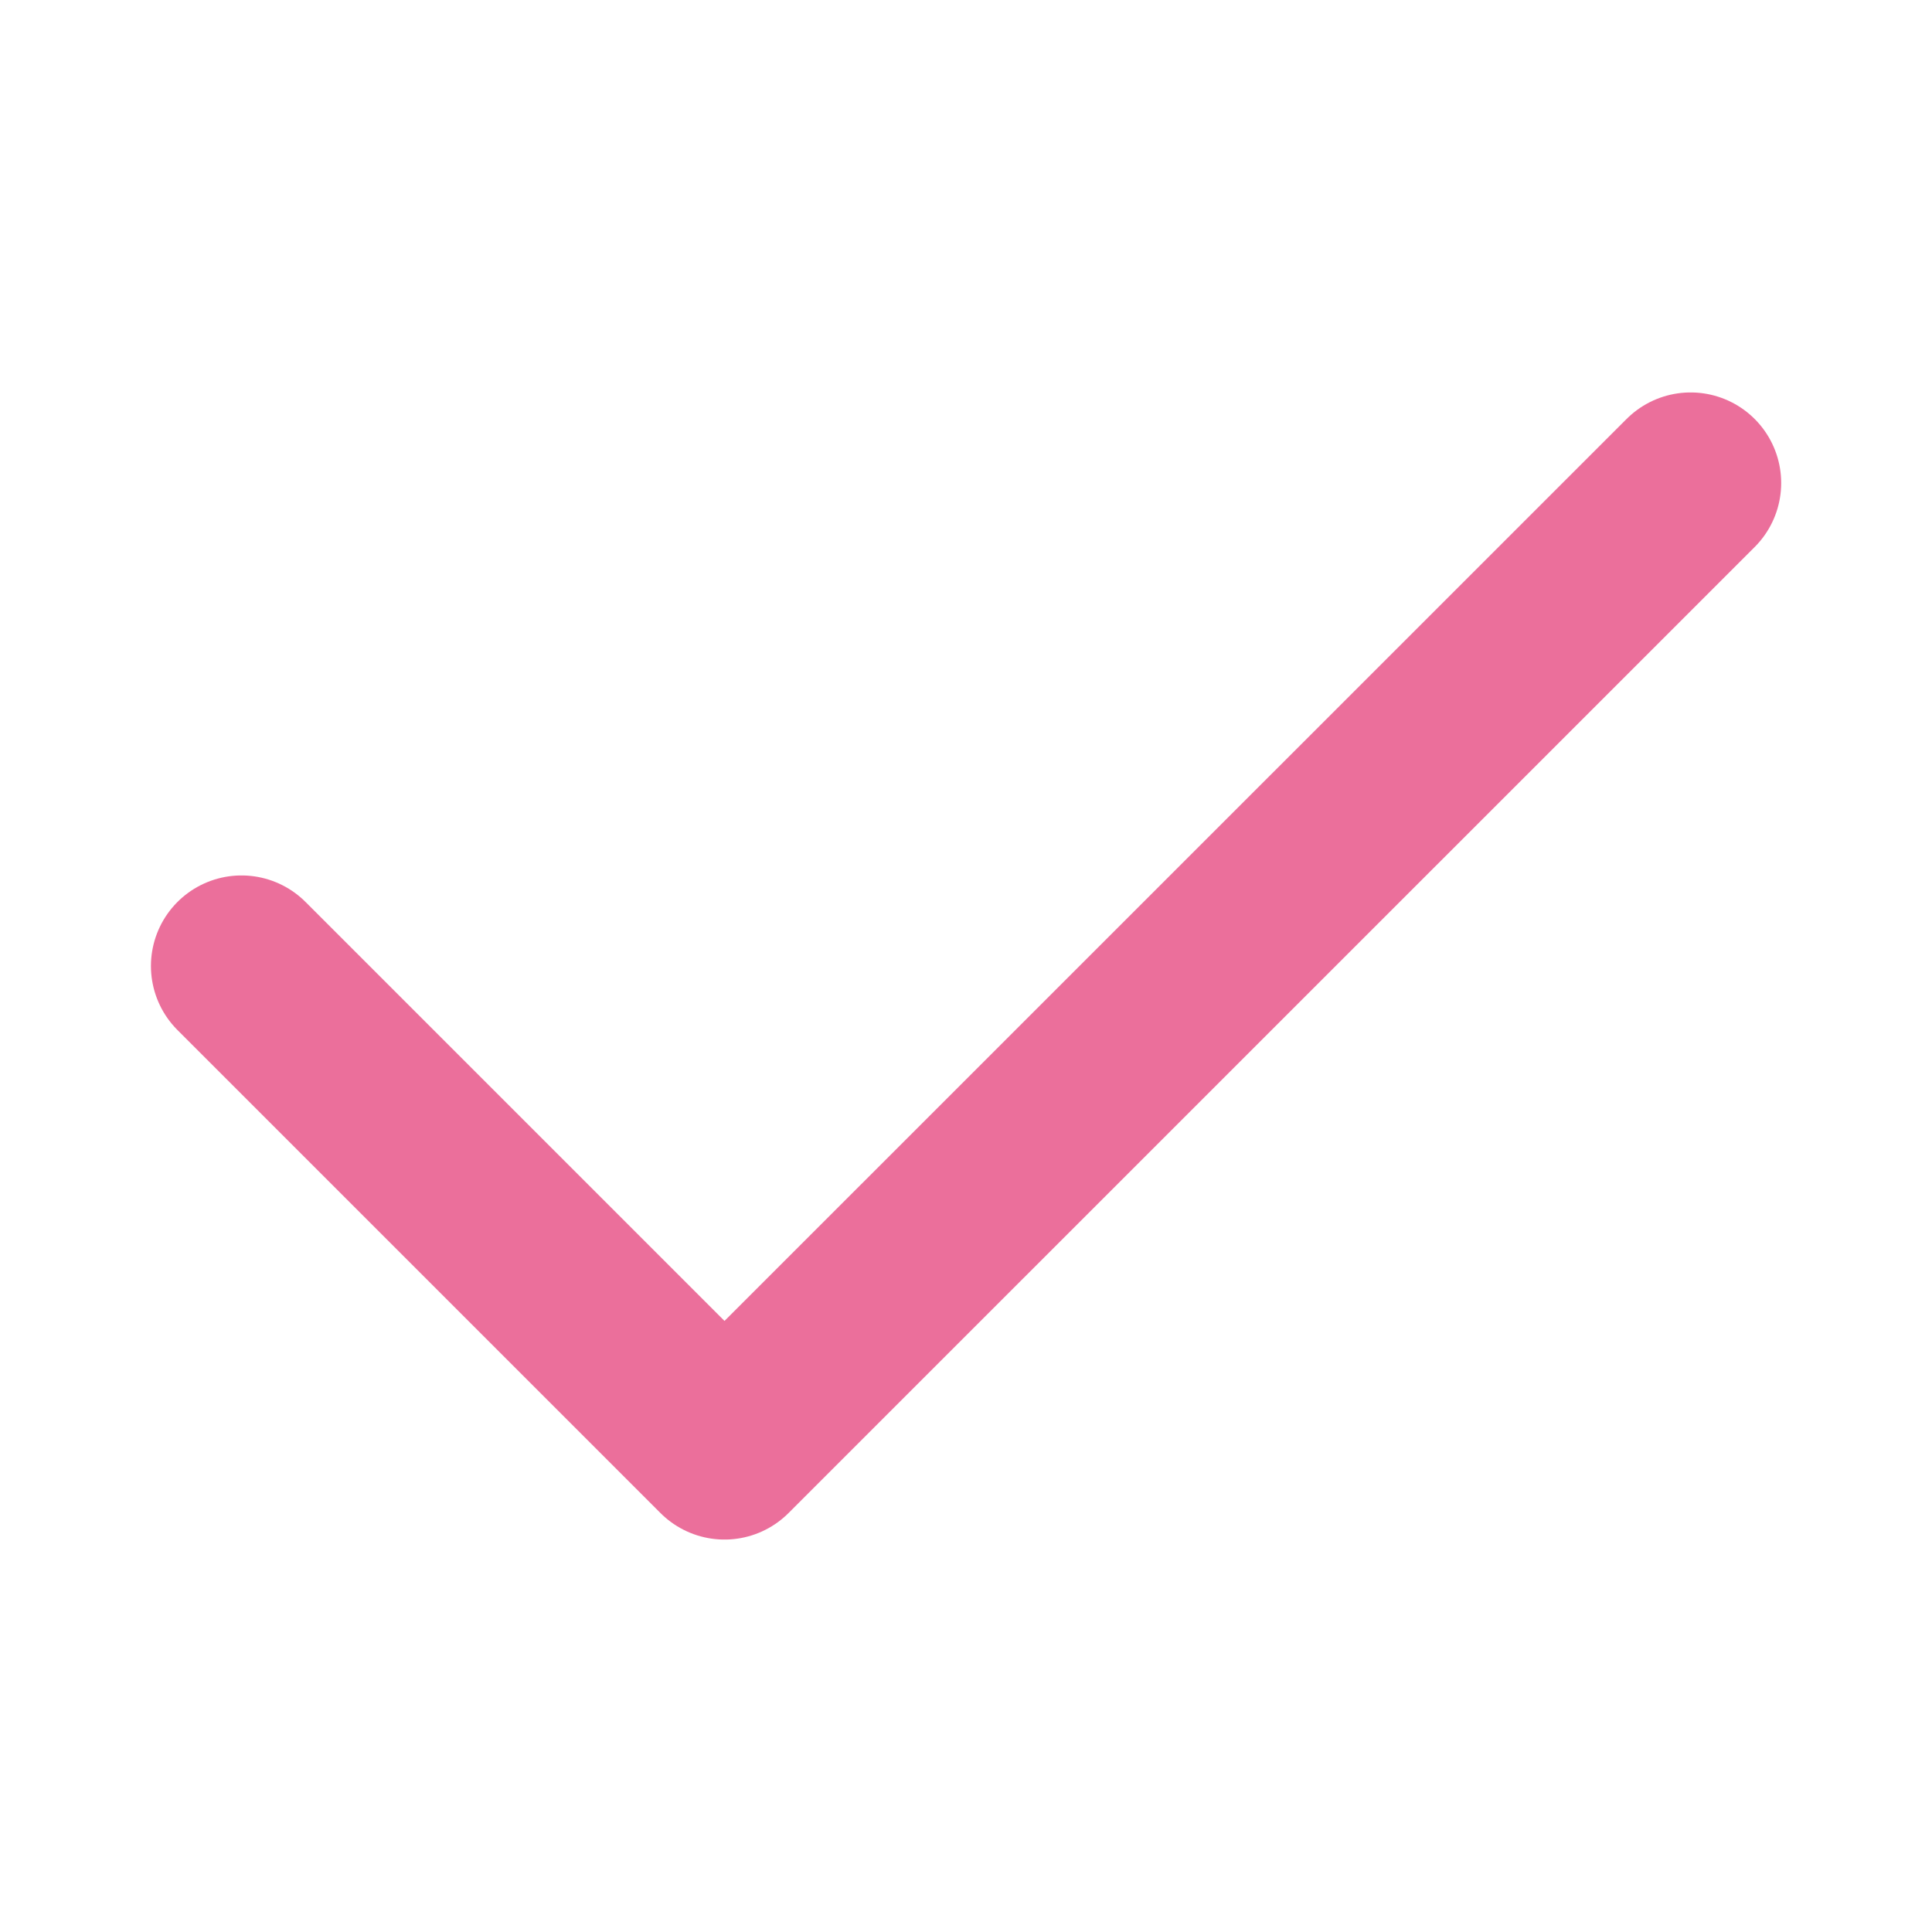 <svg xmlns="http://www.w3.org/2000/svg" width="16" height="16" viewBox="0 0 16 16" fill="none">
<path d="M14.001 4L6 12L2 8" stroke="#eb6f9b" stroke-width="1.5" stroke-linecap="round" stroke-linejoin="round"/>
</svg>
